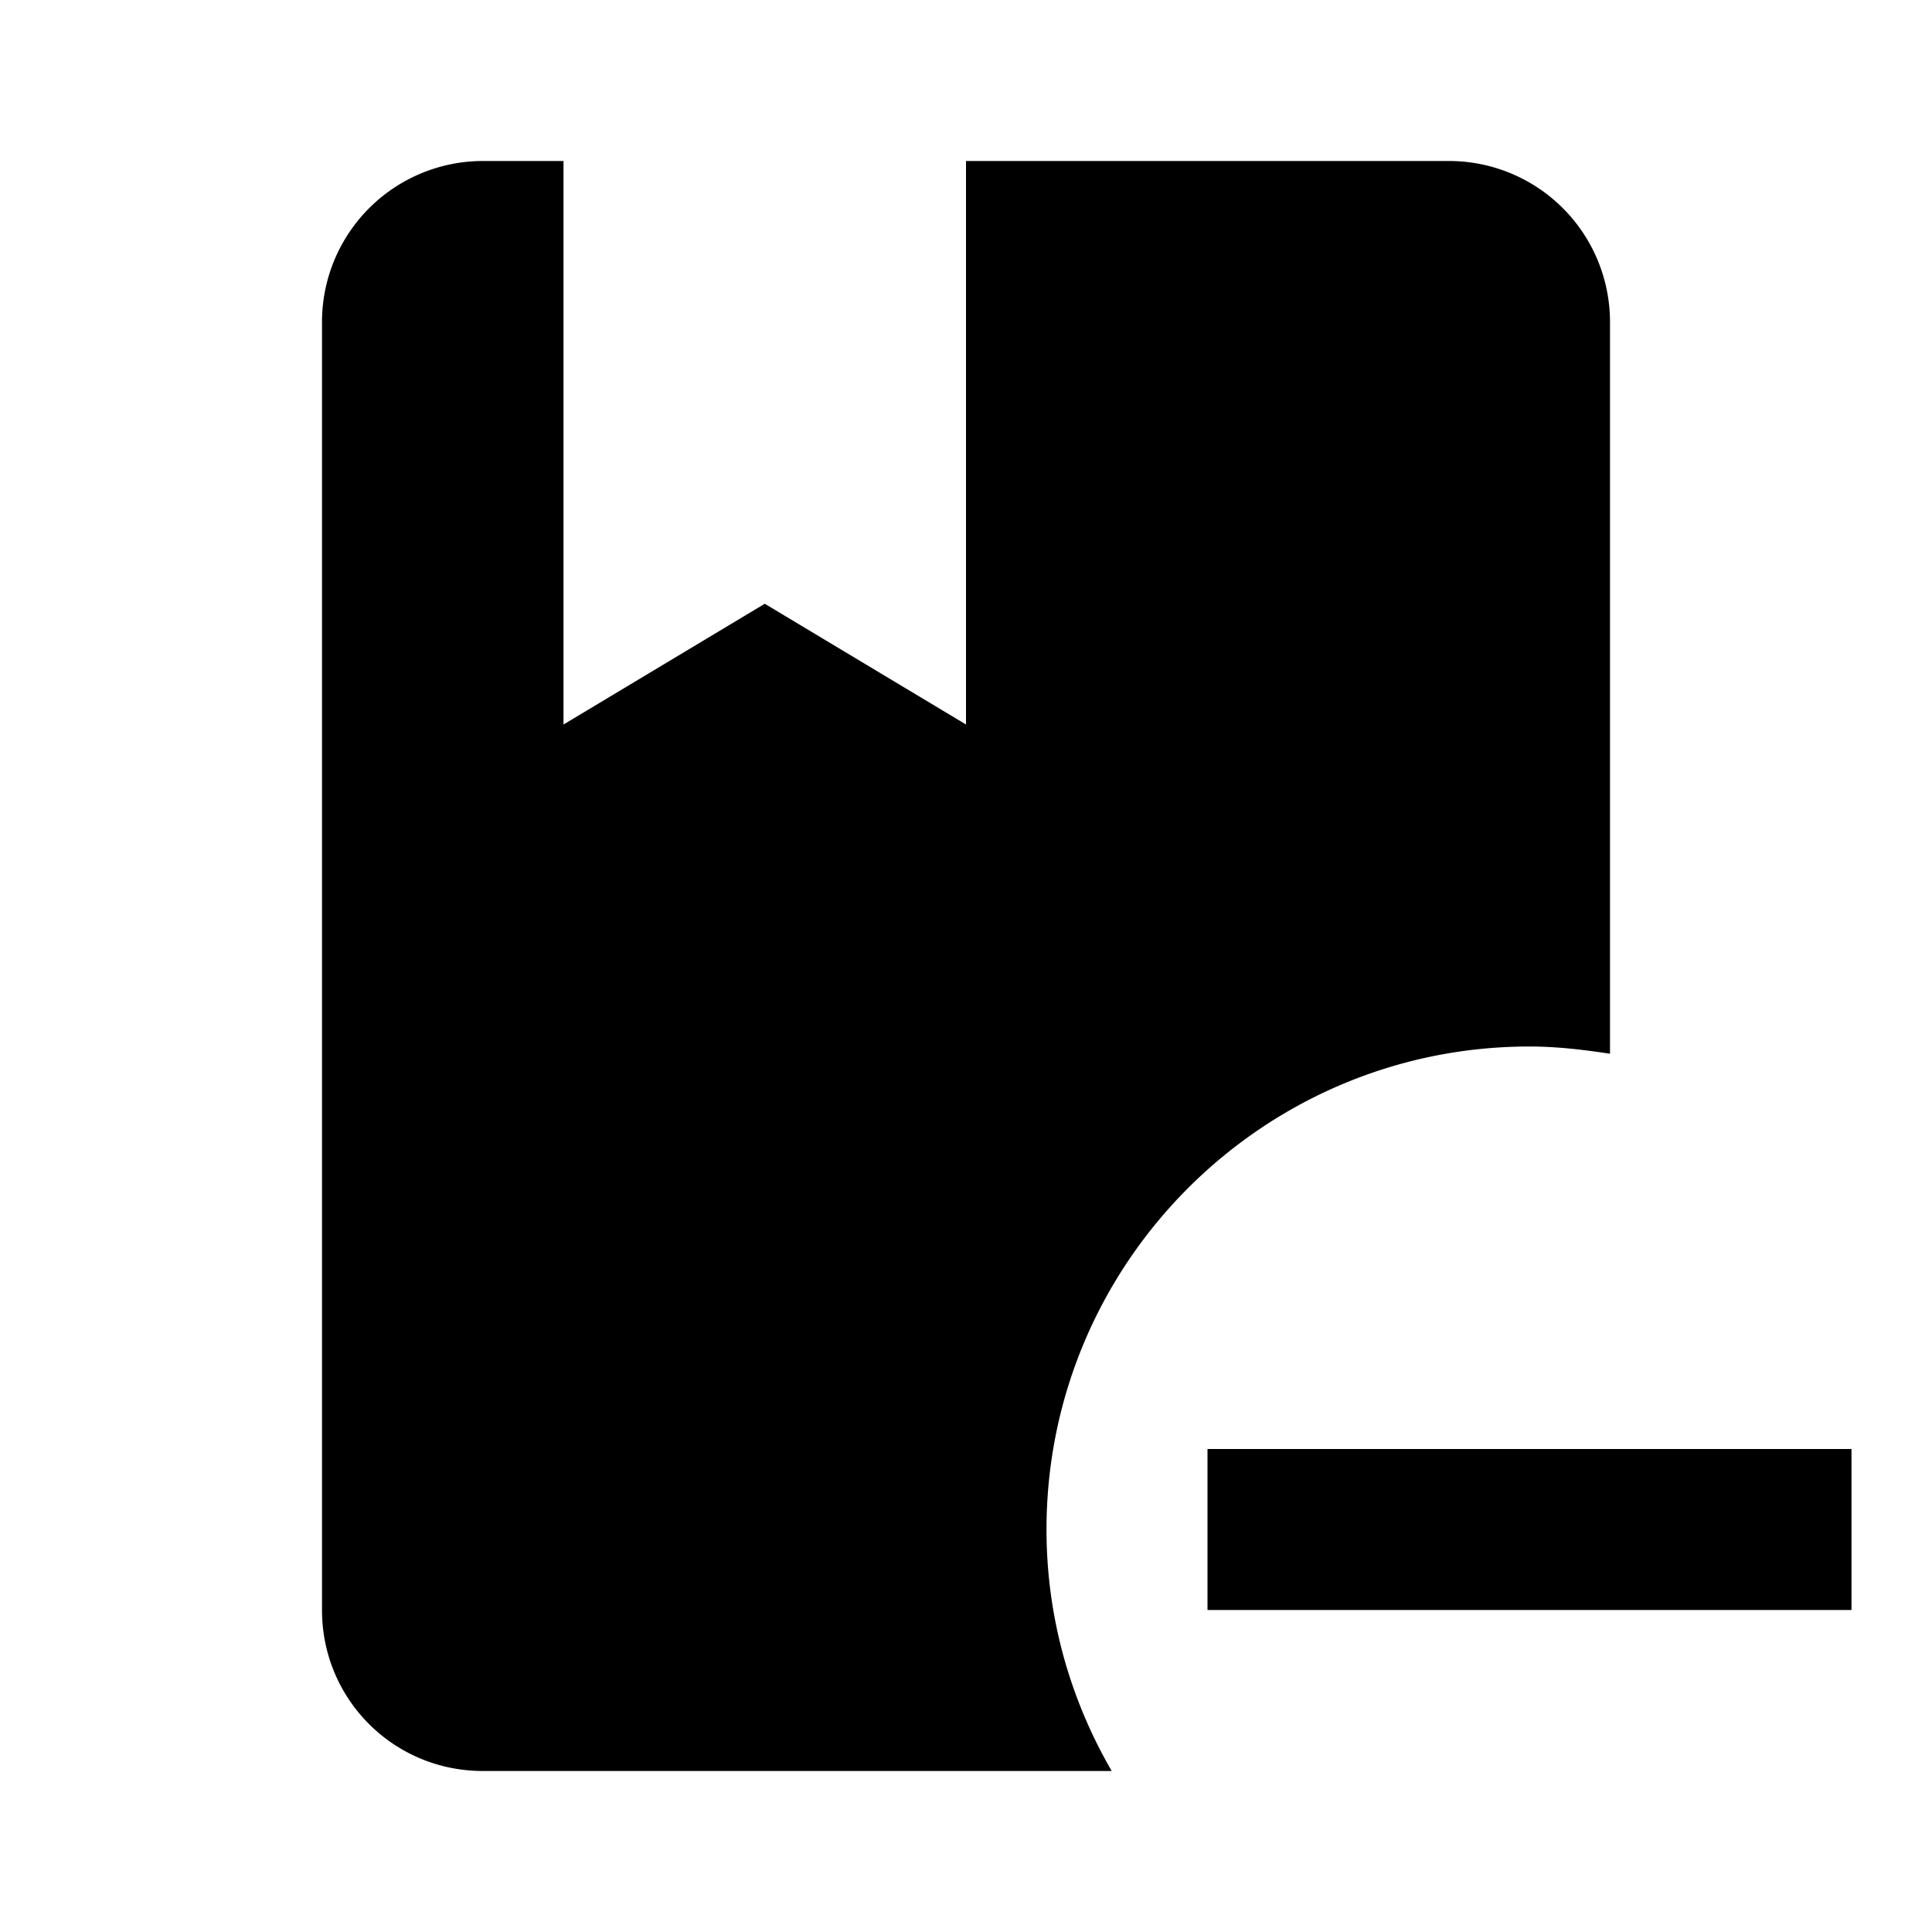 <svg xmlns="http://www.w3.org/2000/svg" viewBox="0 0 24 24">
  <path d="M13 19c0 1.1.3 2.12.81 3H6c-1.11 0-2-.89-2-2V4a2 2 0 0 1 2-2h1v7l2.5-1.5L12 9V2h6a2 2 0 0 1 2 2v9.09c-.33-.05-.66-.09-1-.09-3.31 0-6 2.69-6 6m2-1v2h8v-2z"/>
</svg>
